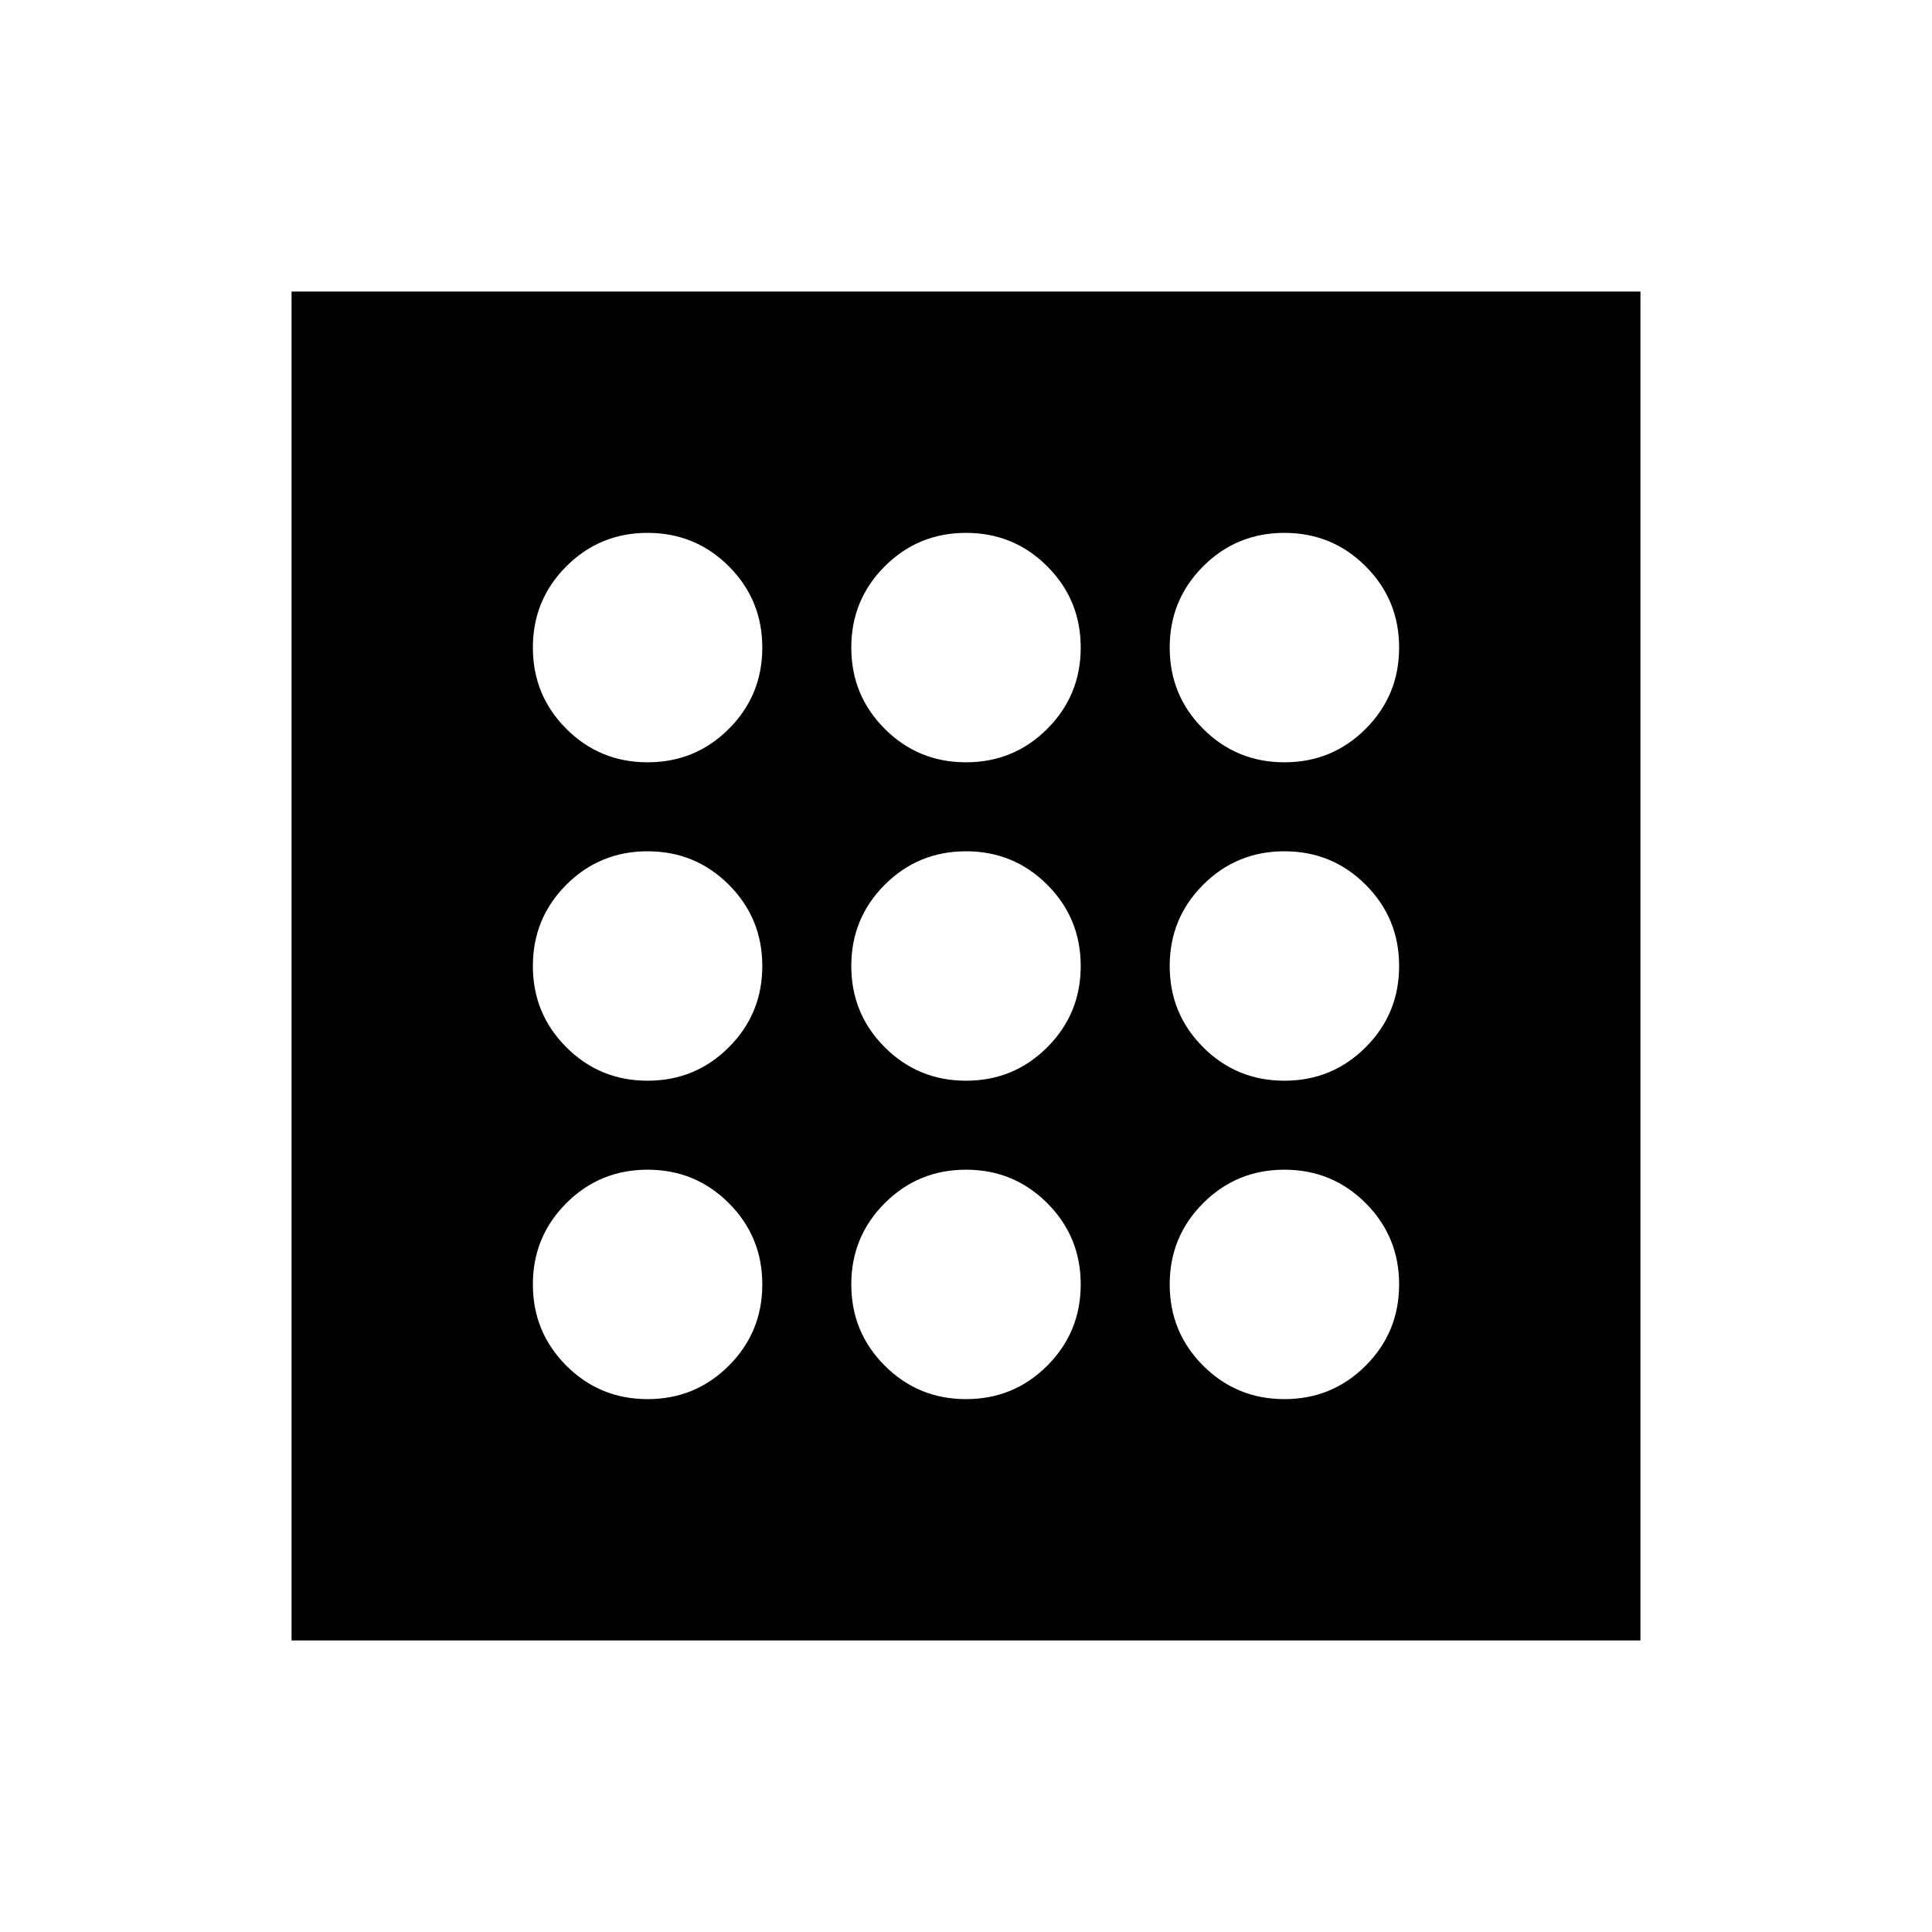 <svg xmlns="http://www.w3.org/2000/svg" height="20" viewBox="0 -960 960 960" width="20"><path d="M321.783-264.783q23.75 0 40.375-16.625t16.625-40.375q0-23.75-16.625-40.375t-40.375-16.625q-23.75 0-40.375 16.625t-16.625 40.375q0 23.75 16.625 40.375t40.375 16.625Zm0-316.434q23.75 0 40.375-16.625t16.625-40.375q0-23.75-16.625-40.375t-40.375-16.625q-23.75 0-40.375 16.625t-16.625 40.375q0 23.75 16.625 40.375t40.375 16.625Zm0 158.217q23.75 0 40.375-16.625T378.783-480q0-23.75-16.625-40.375T321.783-537q-23.75 0-40.375 16.625T264.783-480q0 23.75 16.625 40.375T321.783-423Zm316.434 158.217q23.75 0 40.375-16.625t16.625-40.375q0-23.75-16.625-40.375t-40.375-16.625q-23.75 0-40.375 16.625t-16.625 40.375q0 23.75 16.625 40.375t40.375 16.625Zm0-316.434q23.75 0 40.375-16.625t16.625-40.375q0-23.75-16.625-40.375t-40.375-16.625q-23.75 0-40.375 16.625t-16.625 40.375q0 23.75 16.625 40.375t40.375 16.625Zm0 158.217q23.75 0 40.375-16.625T695.217-480q0-23.75-16.625-40.375T638.217-537q-23.75 0-40.375 16.625T581.217-480q0 23.75 16.625 40.375T638.217-423ZM480-581.217q23.75 0 40.375-16.625T537-638.217q0-23.75-16.625-40.375T480-695.217q-23.75 0-40.375 16.625T423-638.217q0 23.75 16.625 40.375T480-581.217Zm0 316.434q23.75 0 40.375-16.625T537-321.783q0-23.75-16.625-40.375T480-378.783q-23.75 0-40.375 16.625T423-321.783q0 23.75 16.625 40.375T480-264.783ZM480-423q23.75 0 40.375-16.625T537-480q0-23.75-16.625-40.375T480-537q-23.75 0-40.375 16.625T423-480q0 23.75 16.625 40.375T480-423ZM144.869-144.869v-670.262h670.262v670.262H144.869Z"/></svg>